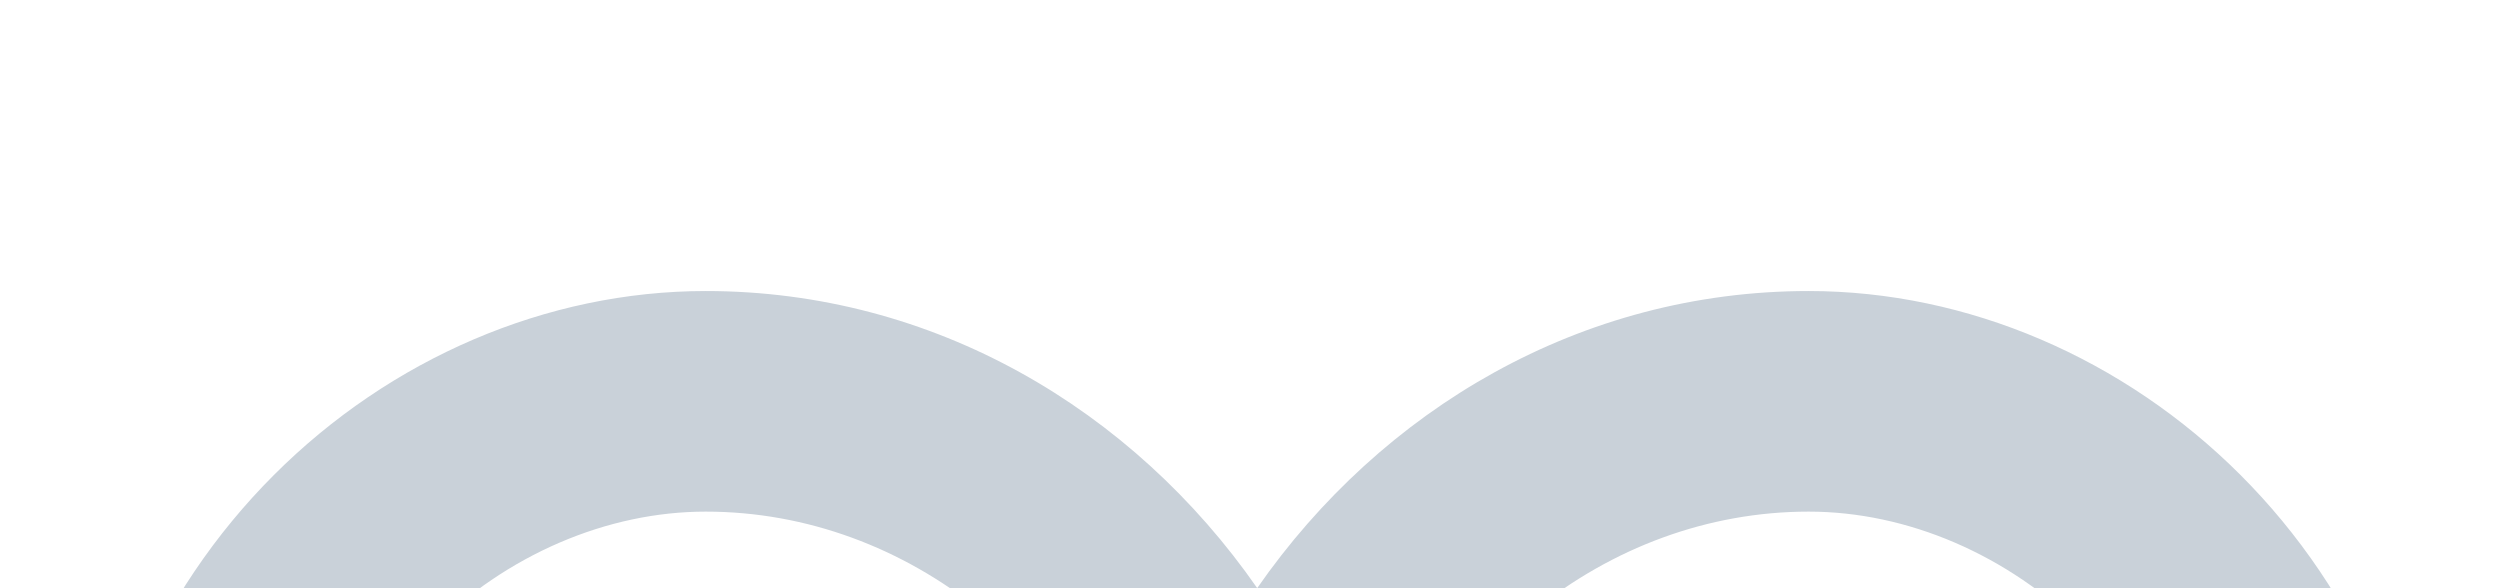 <svg preserveAspectRatio="none" width="17" height="4" viewBox="0 0 17 4" fill="none" xmlns="http://www.w3.org/2000/svg">
<path vector-effect="non-scaling-stroke" d="M8.549 15.229L8.894 15.896C8.787 15.951 8.669 15.98 8.549 15.98C8.429 15.98 8.31 15.951 8.204 15.896L8.196 15.892L8.178 15.882C8.073 15.827 7.97 15.771 7.868 15.711C6.649 15.018 5.499 14.21 4.434 13.297C2.594 11.71 0.549 9.329 0.549 6.479C0.549 3.815 2.635 1.979 4.799 1.979C6.346 1.979 7.702 2.781 8.549 3.999C9.396 2.781 10.752 1.979 12.299 1.979C14.463 1.979 16.549 3.815 16.549 6.479C16.549 9.329 14.504 11.71 12.664 13.297C11.508 14.286 10.254 15.151 8.92 15.882L8.902 15.892L8.896 15.895H8.894L8.549 15.229ZM4.799 3.479C3.463 3.479 2.049 4.643 2.049 6.479C2.049 8.629 3.629 10.623 5.414 12.162C6.388 12.995 7.437 13.735 8.549 14.373C9.66 13.735 10.71 12.995 11.684 12.162C13.469 10.623 15.049 8.629 15.049 6.479C15.049 4.643 13.635 3.479 12.299 3.479C10.926 3.479 9.69 4.465 9.27 5.935C9.226 6.093 9.131 6.231 9.001 6.33C8.871 6.428 8.712 6.482 8.549 6.482C8.386 6.482 8.227 6.428 8.097 6.33C7.966 6.231 7.872 6.093 7.828 5.935C7.408 4.465 6.172 3.479 4.799 3.479Z" fill="#C9D1D9"/>
</svg>

